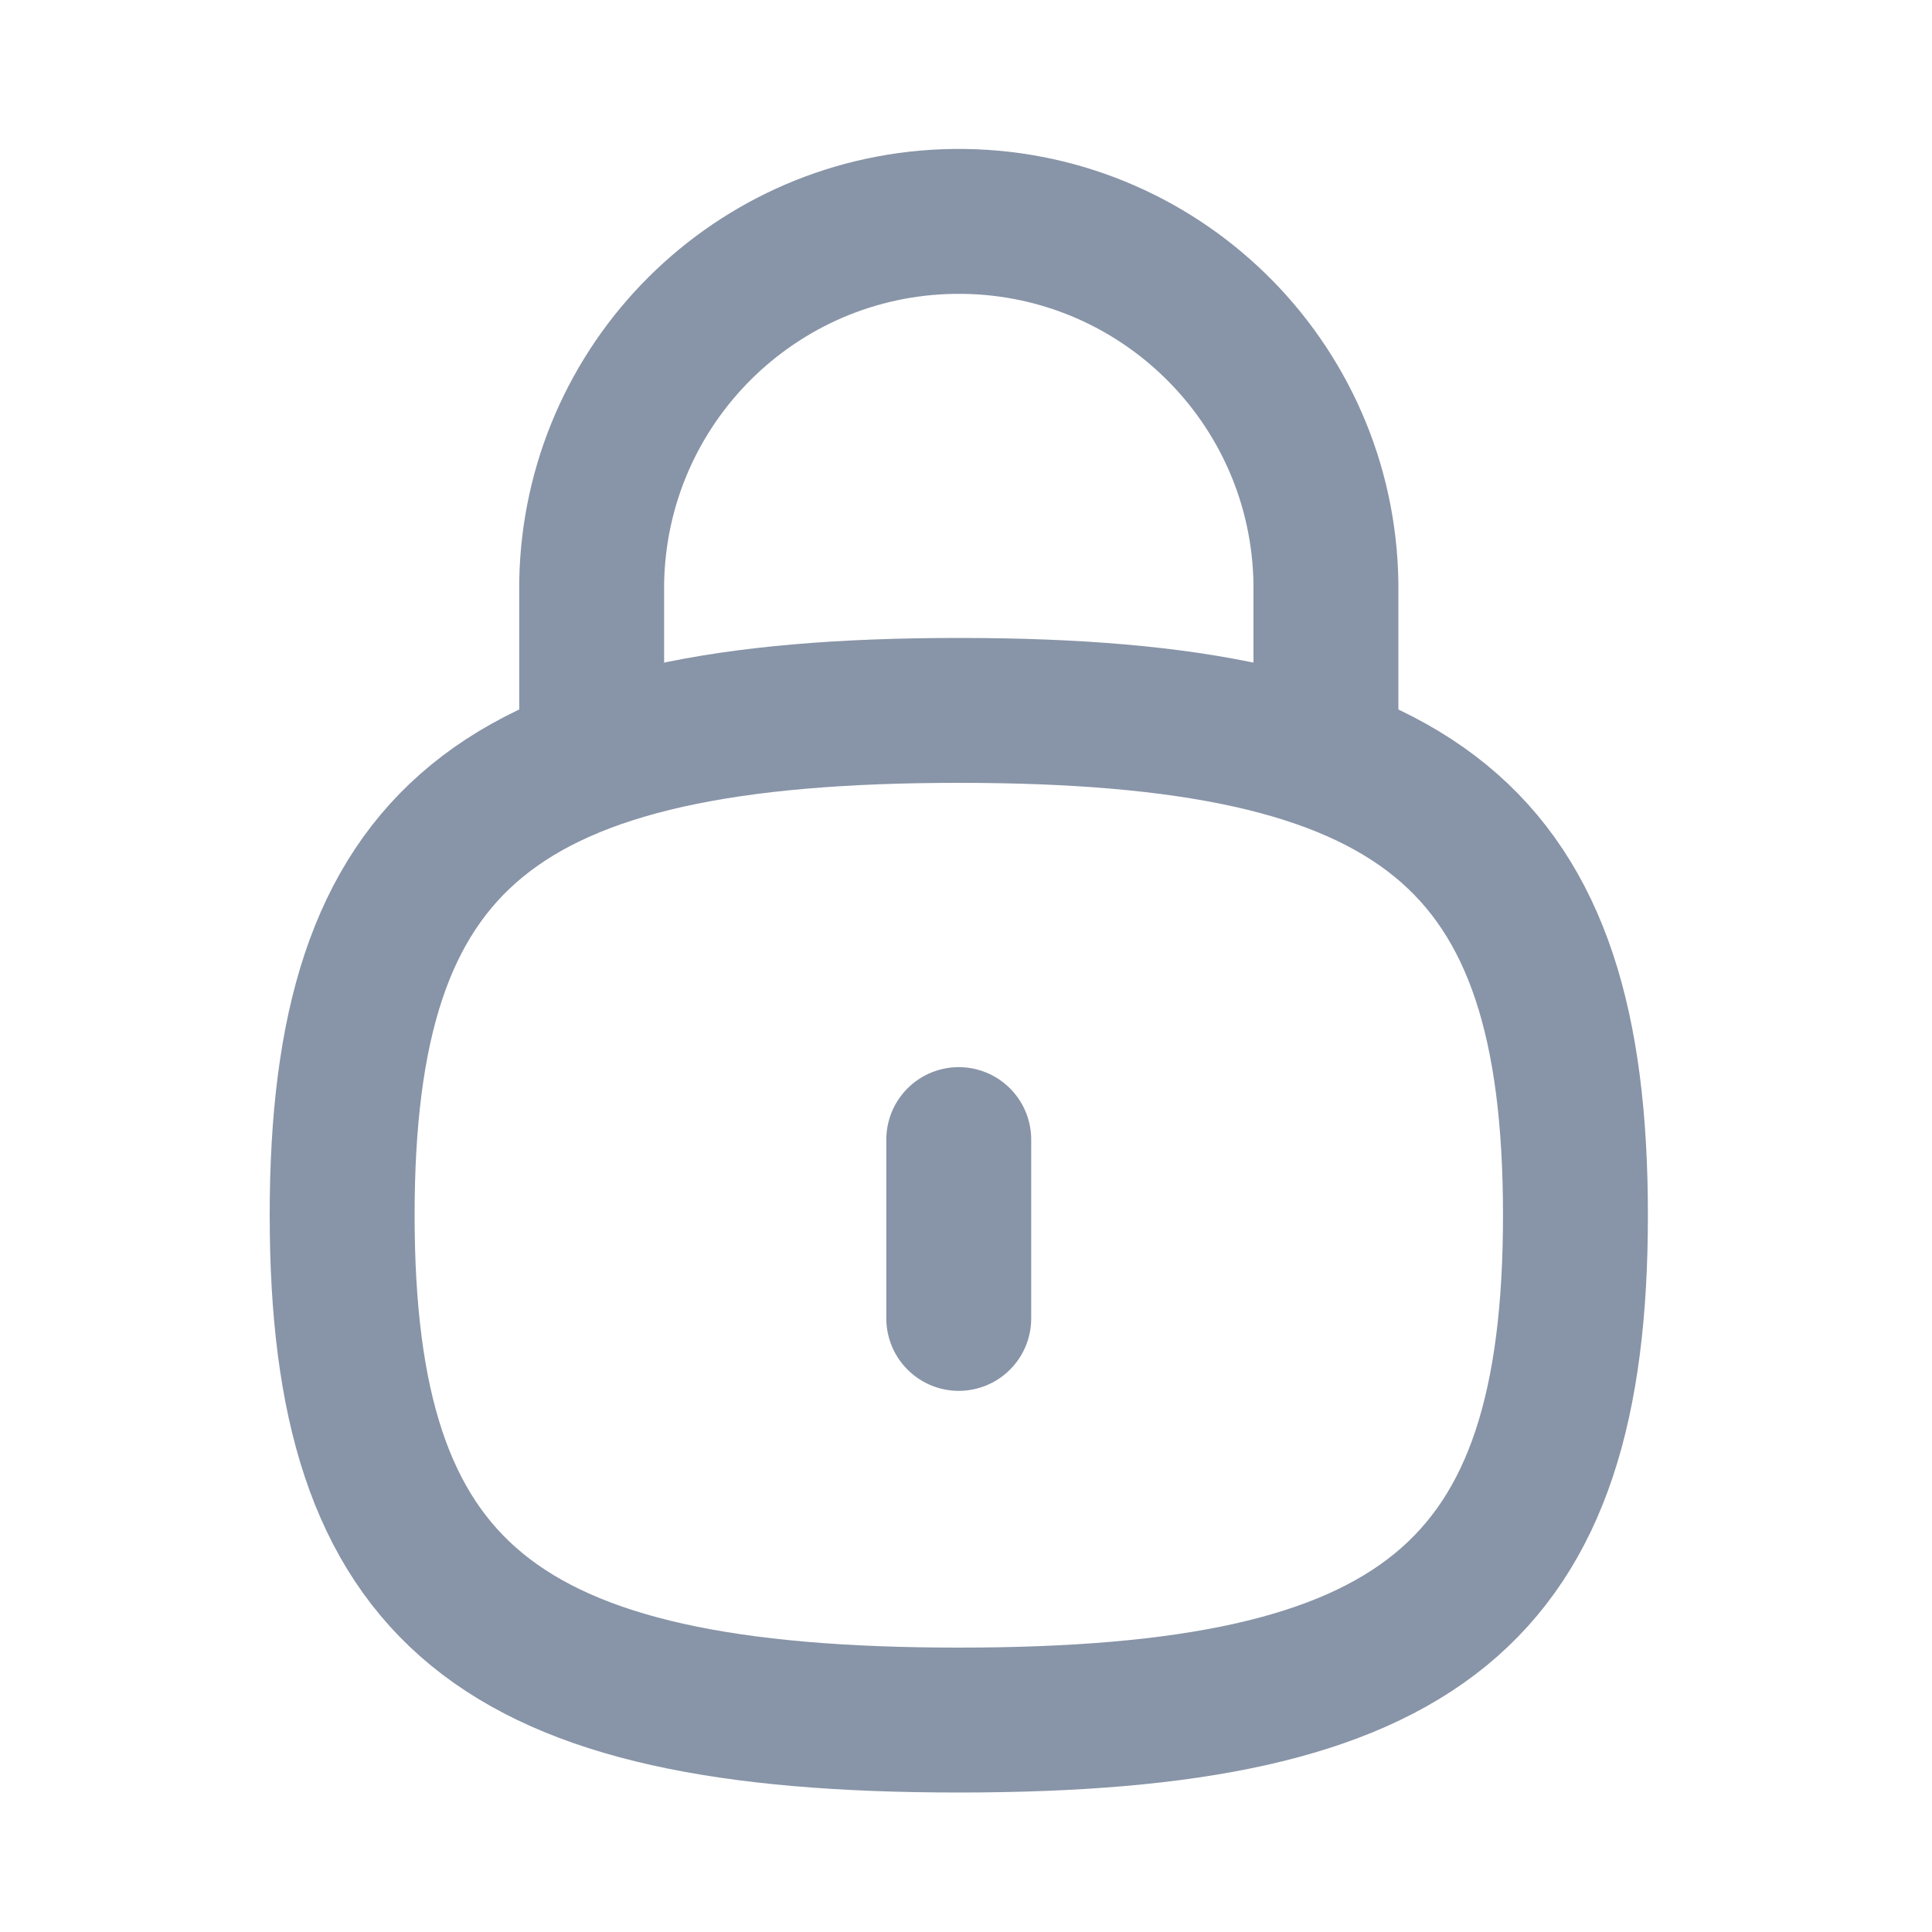 <svg width="20" height="20" viewBox="0 0 20 20" fill="none" xmlns="http://www.w3.org/2000/svg">
<path d="M13.726 7.836V6.046C13.7 3.946 11.977 2.266 9.878 2.292C7.822 2.318 6.16 3.973 6.125 6.029V7.836" stroke="#8894A7" stroke-width="1.5" stroke-linecap="round" stroke-linejoin="round"/>
<path d="M9.925 11.797V13.648" stroke="#8894A7" stroke-width="1.5" stroke-linecap="round" stroke-linejoin="round"/>
<path fill-rule="evenodd" clip-rule="evenodd" d="M9.925 7.354C5.138 7.354 3.542 8.66 3.542 12.579C3.542 16.499 5.138 17.806 9.925 17.806C14.713 17.806 16.309 16.499 16.309 12.579C16.309 8.66 14.713 7.354 9.925 7.354Z" stroke="#8894A7" stroke-width="1.5" stroke-linecap="round" stroke-linejoin="round"/>
</svg>
